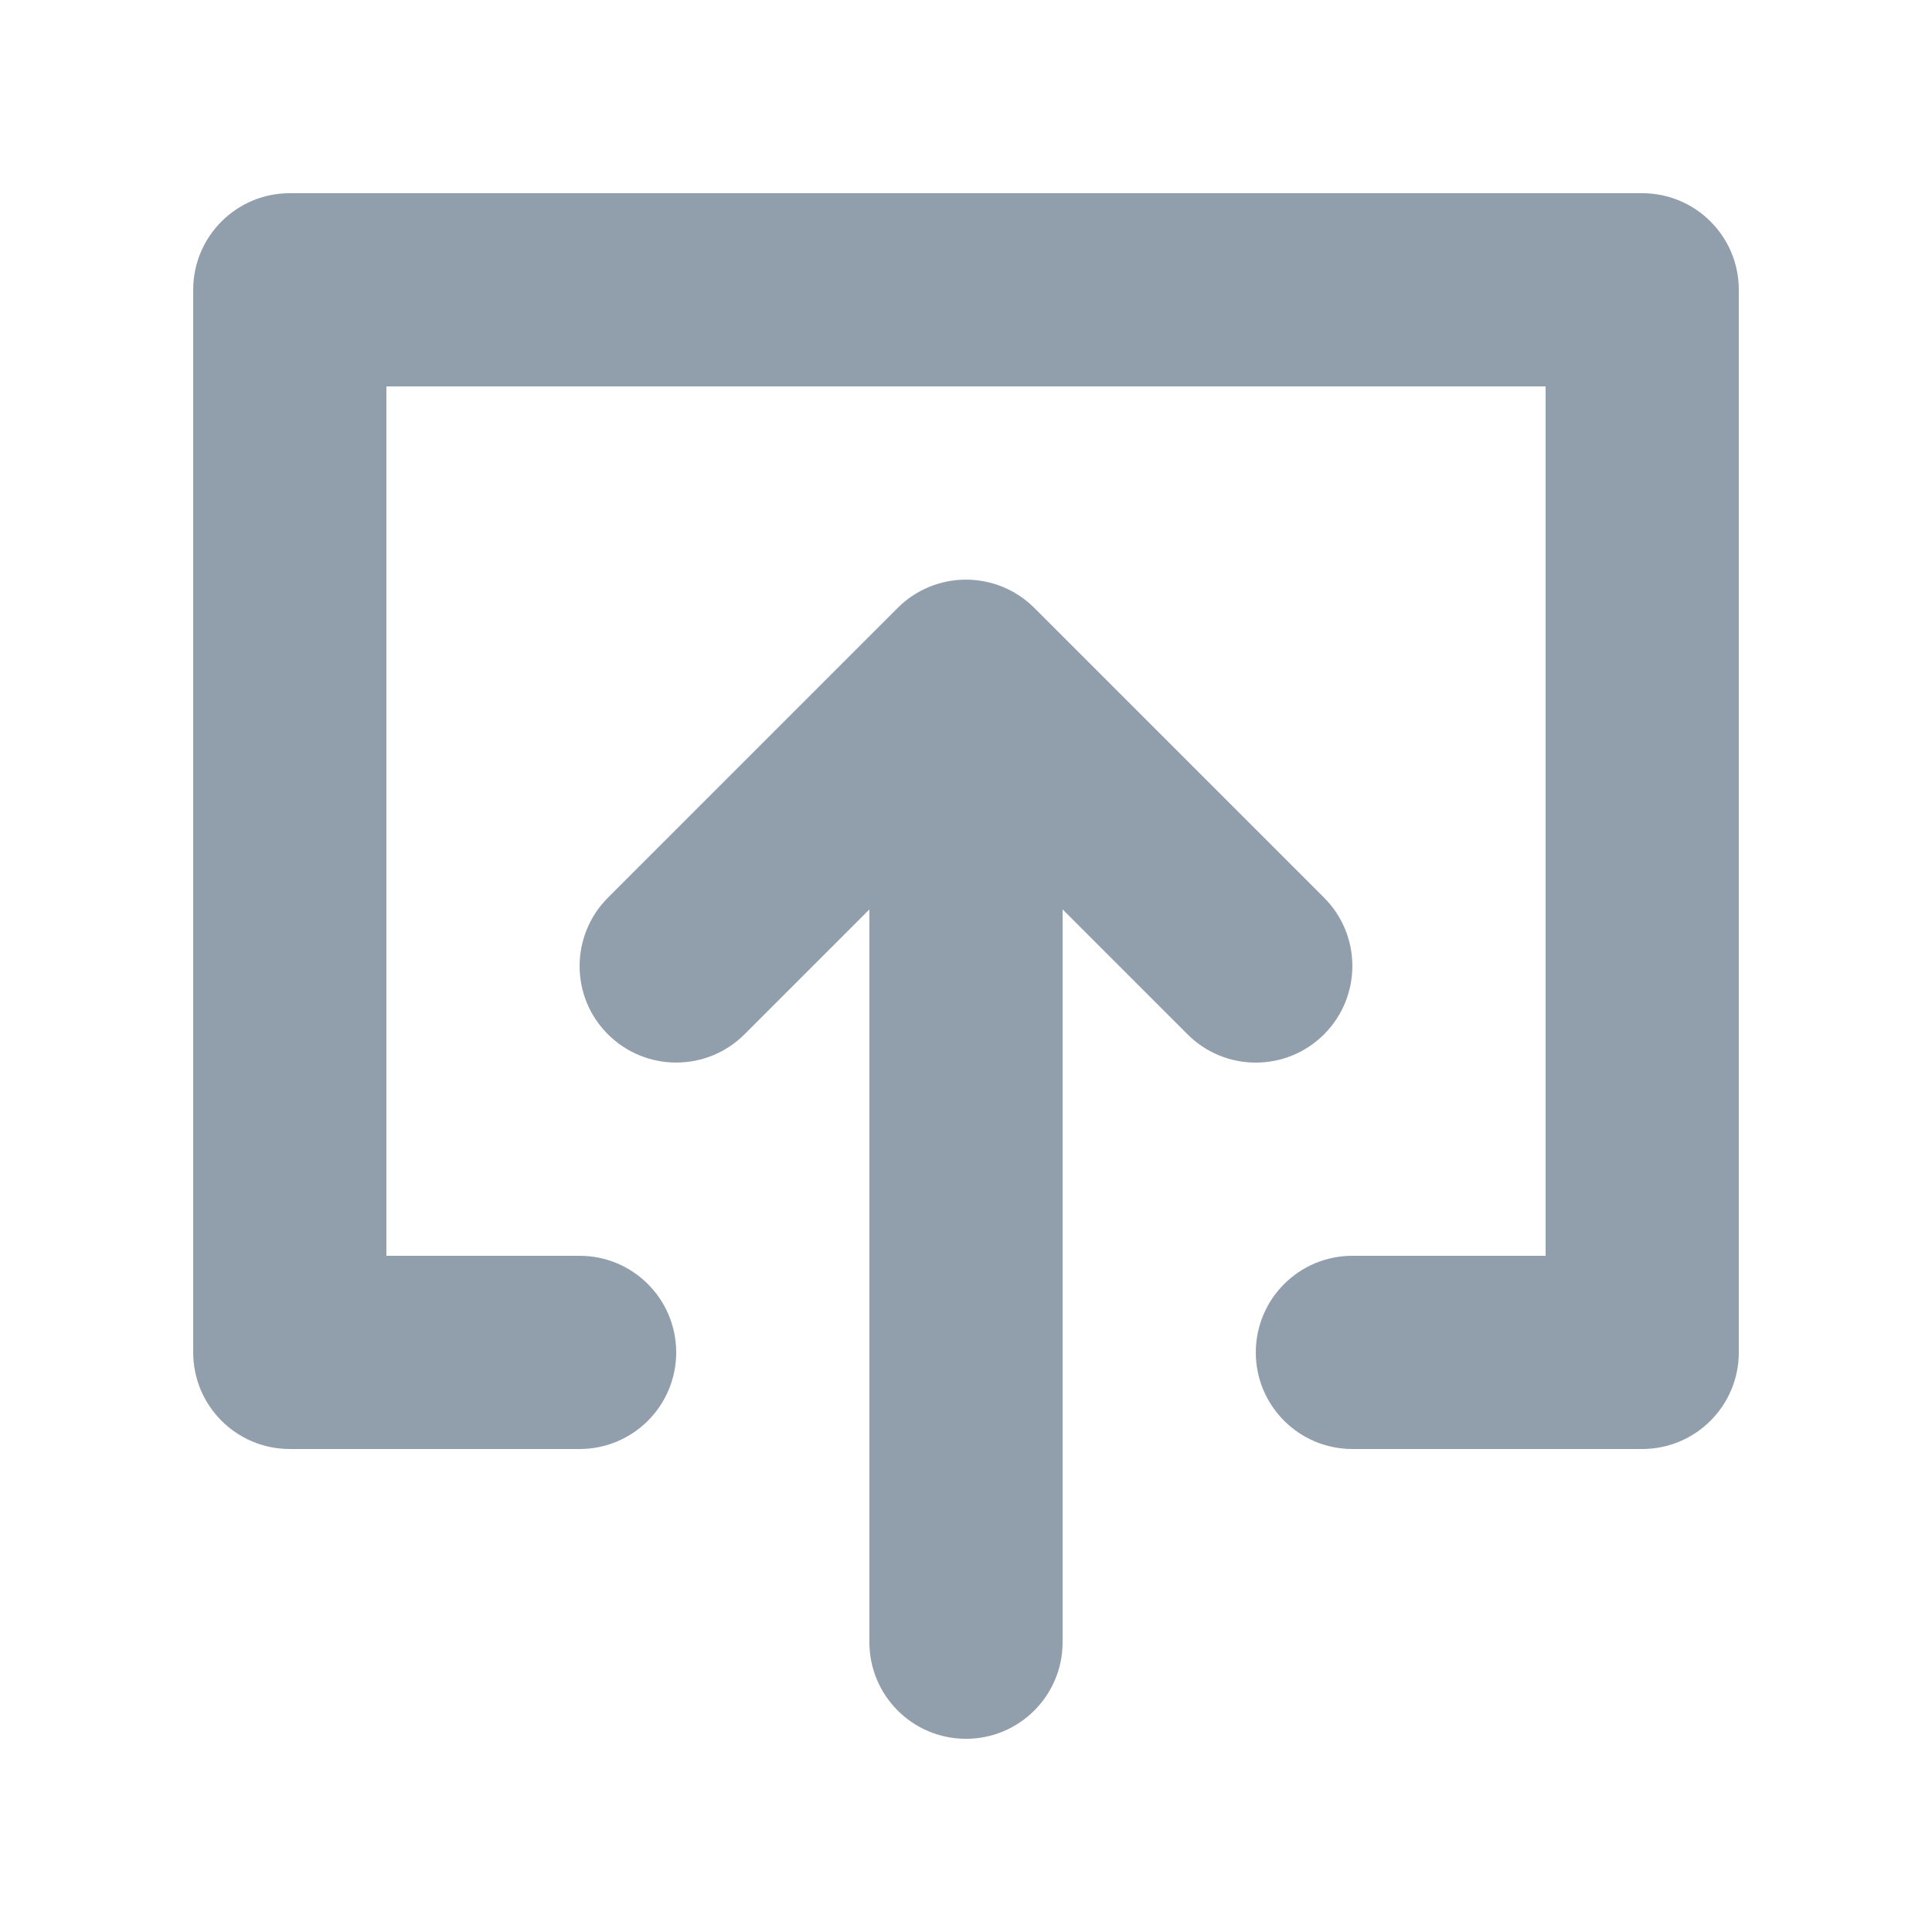 <svg xmlns="http://www.w3.org/2000/svg" viewBox="0 0 20 20"><path fill="rgb(145,158,171)" d="M13.707 10.707c-.195.195-.45.293-.707.293s-.512-.098-.707-.293L11 9.414V17c0 .552-.447 1-1 1s-1-.448-1-1V9.414l-1.293 1.293c-.39.39-1.023.39-1.414 0s-.39-1.023 0-1.414l3-3c.39-.39 1.023-.39 1.414 0l3 3c.39.39.39 1.023 0 1.414zM17 2c.553 0 1 .448 1 1v11c0 .552-.447 1-1 1h-3c-.553 0-1-.448-1-1s.447-1 1-1h2V4H4v9h2c.553 0 1 .448 1 1s-.447 1-1 1H3c-.553 0-1-.448-1-1V3c0-.552.447-1 1-1h14z"/></svg>